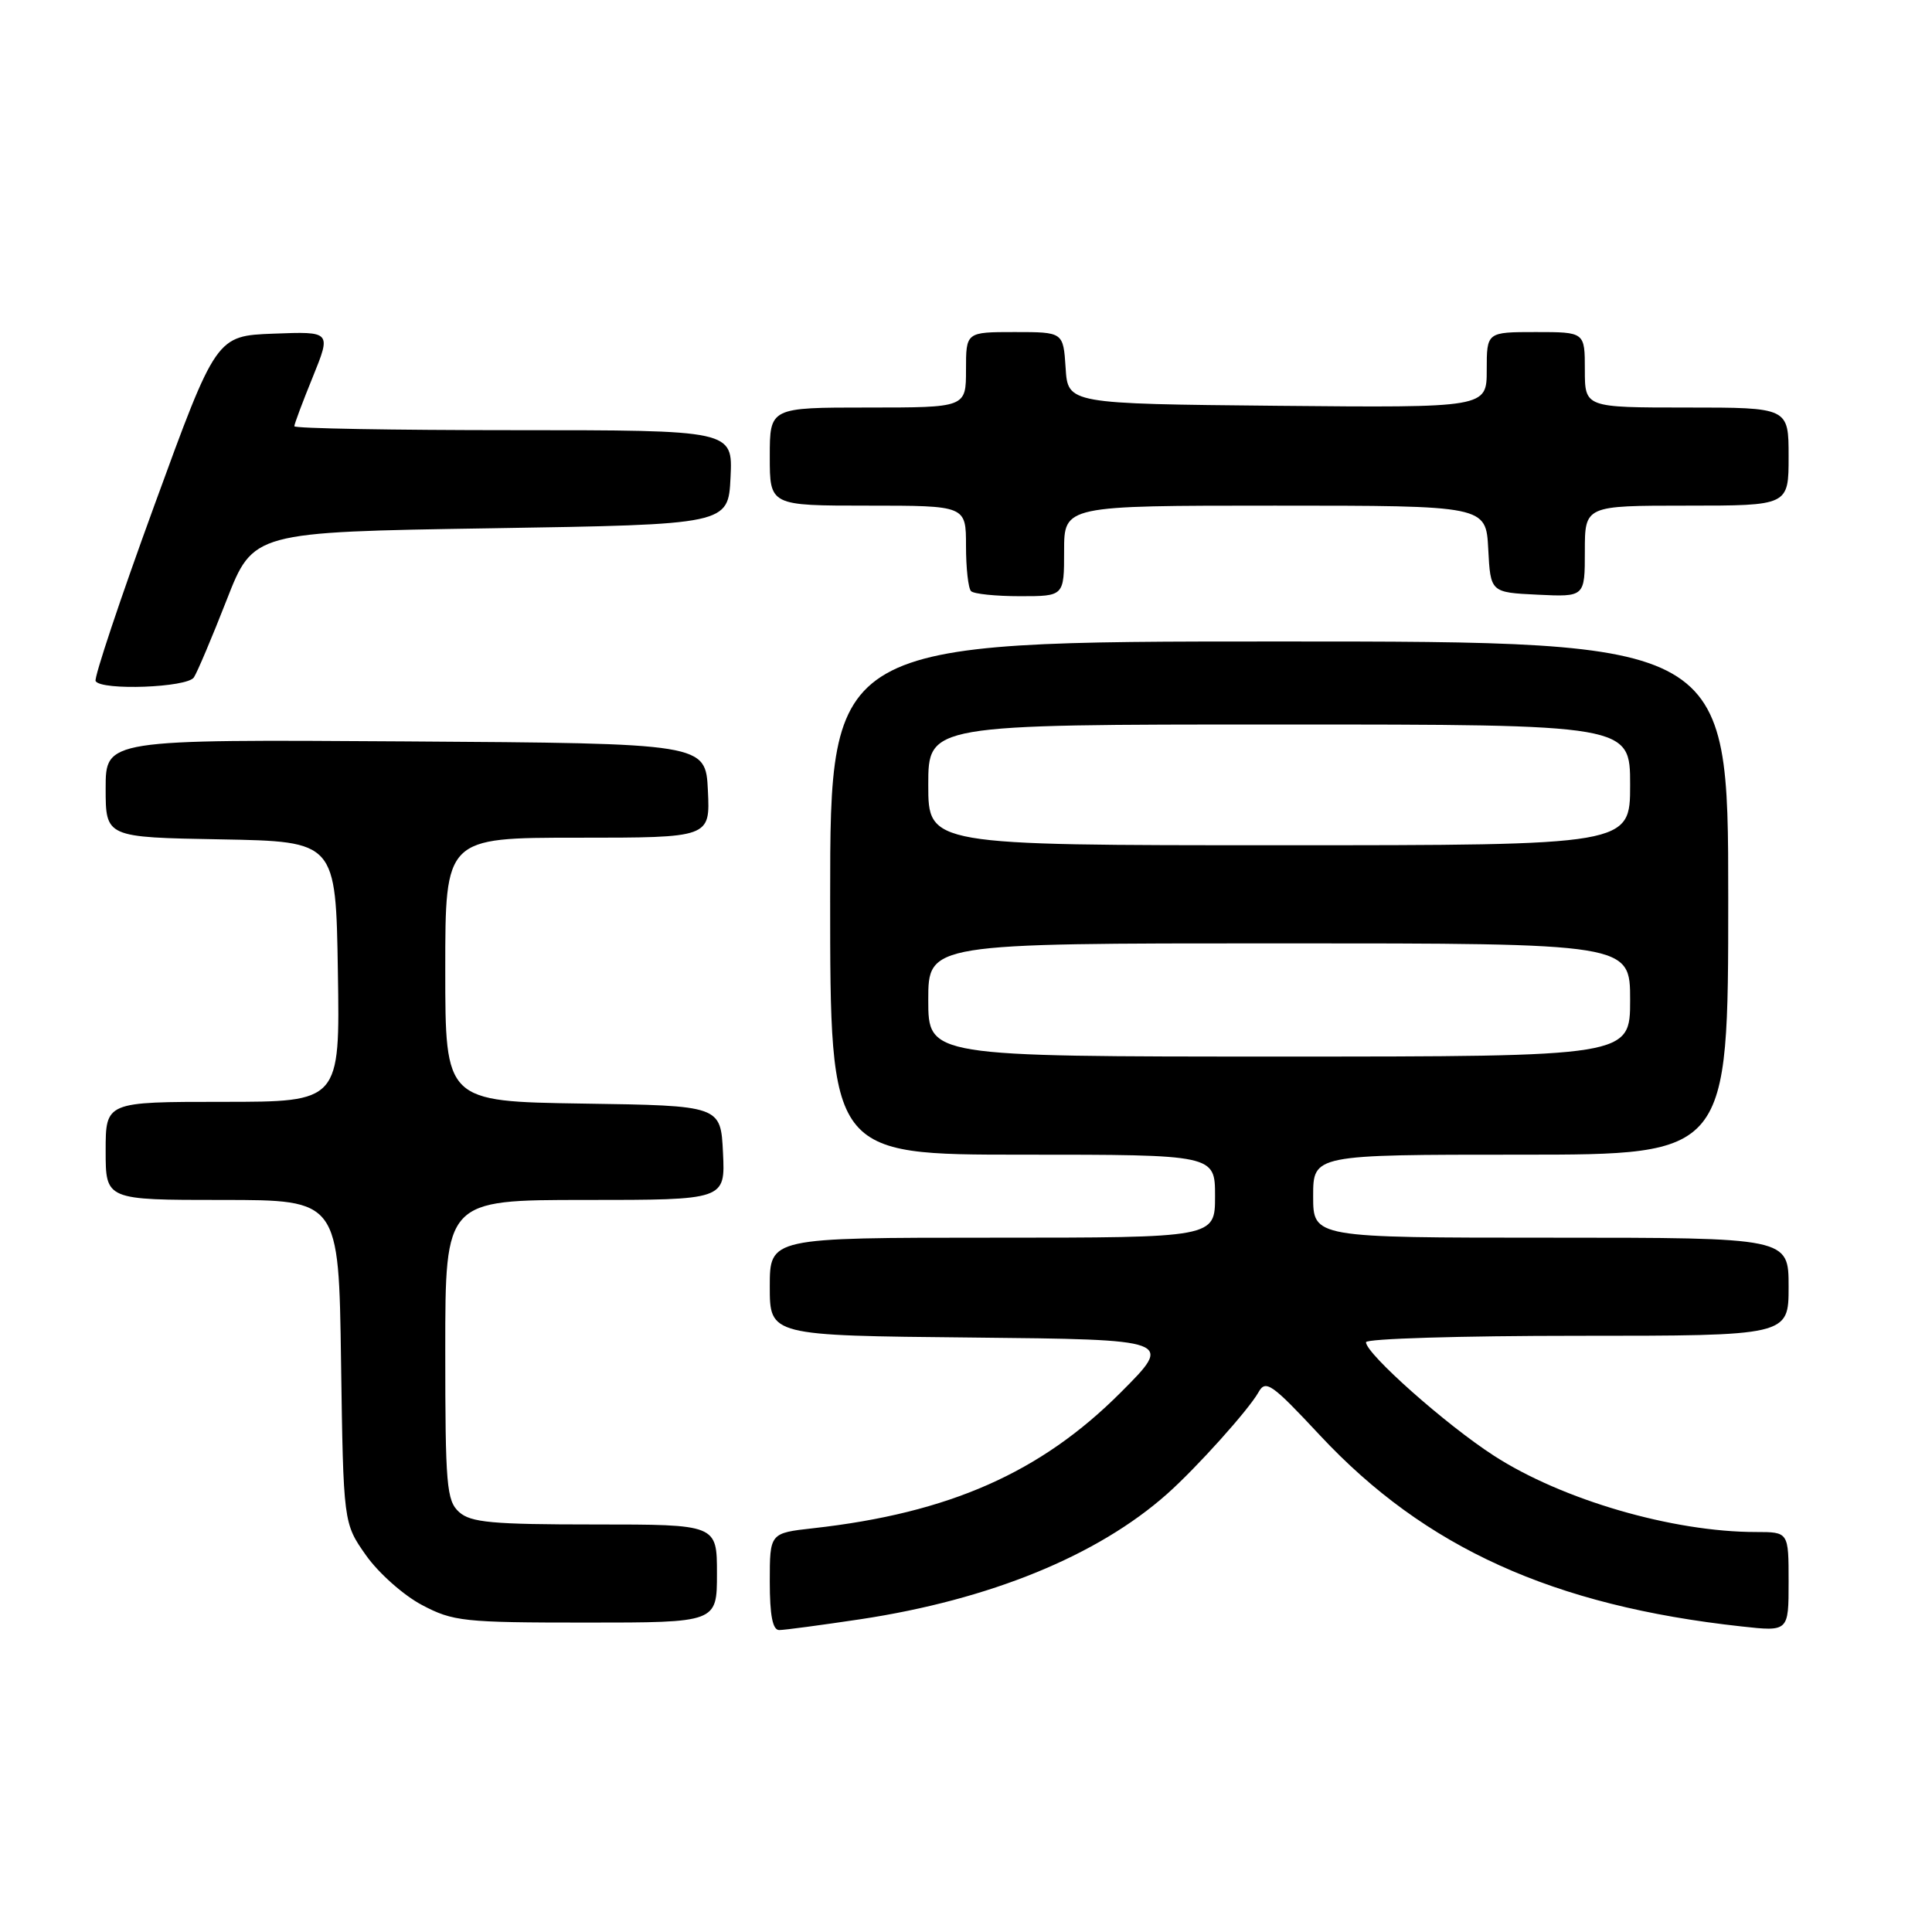 <?xml version="1.0" encoding="UTF-8" standalone="no"?>
<!DOCTYPE svg PUBLIC "-//W3C//DTD SVG 1.1//EN" "http://www.w3.org/Graphics/SVG/1.1/DTD/svg11.dtd" >
<svg xmlns="http://www.w3.org/2000/svg" xmlns:xlink="http://www.w3.org/1999/xlink" version="1.1" viewBox="0 0 256 256">
 <g >
 <path fill="currentColor"
d=" M 114.00 214.56 C 131.16 211.97 145.43 206.14 154.64 197.96 C 158.53 194.51 165.45 186.81 166.75 184.49 C 167.71 182.77 168.49 183.32 174.94 190.23 C 188.82 205.09 205.80 212.78 230.75 215.51 C 237.00 216.20 237.00 216.20 237.00 209.60 C 237.00 203.00 237.00 203.00 232.68 203.00 C 221.63 203.00 207.00 198.74 197.94 192.88 C 191.60 188.79 181.00 179.38 181.00 177.85 C 181.00 177.38 193.60 177.00 209.00 177.00 C 237.00 177.00 237.00 177.00 237.00 170.50 C 237.00 164.00 237.00 164.00 205.50 164.00 C 174.00 164.00 174.00 164.00 174.00 158.50 C 174.00 153.00 174.00 153.00 201.50 153.00 C 229.00 153.00 229.00 153.00 229.00 119.00 C 229.00 85.00 229.00 85.00 169.50 85.00 C 110.00 85.00 110.00 85.00 110.00 119.00 C 110.00 153.00 110.00 153.00 135.50 153.00 C 161.00 153.00 161.00 153.00 161.00 158.50 C 161.00 164.00 161.00 164.00 131.50 164.00 C 102.00 164.00 102.00 164.00 102.00 170.48 C 102.00 176.97 102.00 176.97 128.75 177.23 C 155.50 177.50 155.50 177.50 148.50 184.51 C 137.90 195.13 125.77 200.49 107.75 202.50 C 102.00 203.14 102.00 203.14 102.00 209.57 C 102.00 214.05 102.38 216.00 103.25 215.99 C 103.94 215.99 108.78 215.34 114.00 214.56 Z  M 95.00 208.50 C 95.00 202.00 95.00 202.00 78.83 202.00 C 65.18 202.00 62.37 201.74 60.83 200.35 C 59.17 198.85 59.00 196.80 59.00 178.85 C 59.00 159.00 59.00 159.00 77.55 159.00 C 96.10 159.00 96.10 159.00 95.80 152.75 C 95.50 146.50 95.50 146.50 77.25 146.23 C 59.00 145.95 59.00 145.95 59.00 128.48 C 59.00 111.00 59.00 111.00 76.55 111.00 C 94.10 111.00 94.10 111.00 93.80 104.75 C 93.50 98.50 93.50 98.50 53.75 98.24 C 14.00 97.98 14.00 97.98 14.00 104.46 C 14.00 110.95 14.00 110.95 29.25 111.22 C 44.50 111.50 44.50 111.50 44.77 128.75 C 45.05 146.00 45.05 146.00 29.52 146.00 C 14.00 146.00 14.00 146.00 14.00 152.50 C 14.00 159.00 14.00 159.00 29.44 159.00 C 44.89 159.00 44.89 159.00 45.19 180.42 C 45.50 201.83 45.50 201.83 48.50 206.09 C 50.15 208.43 53.48 211.39 55.91 212.67 C 60.03 214.85 61.43 215.00 77.66 215.00 C 95.00 215.00 95.00 215.00 95.00 208.50 Z  M 25.69 89.76 C 26.14 89.08 28.09 84.47 30.03 79.51 C 33.55 70.50 33.55 70.50 65.03 70.00 C 96.50 69.50 96.50 69.50 96.80 63.25 C 97.10 57.00 97.10 57.00 68.05 57.00 C 52.07 57.00 39.00 56.77 39.00 56.48 C 39.00 56.19 40.10 53.25 41.45 49.94 C 43.89 43.92 43.89 43.92 36.27 44.21 C 28.65 44.50 28.65 44.50 20.44 67.00 C 15.92 79.38 12.43 89.84 12.67 90.25 C 13.44 91.53 24.81 91.11 25.69 89.76 Z  M 141.00 73.00 C 141.00 67.00 141.00 67.00 168.95 67.00 C 196.90 67.00 196.90 67.00 197.20 72.75 C 197.50 78.50 197.50 78.50 203.75 78.80 C 210.00 79.10 210.00 79.10 210.00 73.05 C 210.00 67.00 210.00 67.00 223.50 67.00 C 237.00 67.00 237.00 67.00 237.00 60.50 C 237.00 54.00 237.00 54.00 223.50 54.00 C 210.00 54.00 210.00 54.00 210.00 49.00 C 210.00 44.00 210.00 44.00 203.50 44.00 C 197.00 44.00 197.00 44.00 197.00 49.02 C 197.00 54.03 197.00 54.03 169.25 53.77 C 141.50 53.50 141.50 53.50 141.20 48.75 C 140.89 44.00 140.89 44.00 134.45 44.00 C 128.00 44.00 128.00 44.00 128.00 49.00 C 128.00 54.00 128.00 54.00 115.00 54.00 C 102.00 54.00 102.00 54.00 102.00 60.50 C 102.00 67.00 102.00 67.00 115.00 67.00 C 128.00 67.00 128.00 67.00 128.00 72.33 C 128.00 75.27 128.30 77.97 128.67 78.33 C 129.03 78.70 131.96 79.00 135.17 79.00 C 141.00 79.00 141.00 79.00 141.00 73.00 Z  M 123.00 132.50 C 123.00 125.00 123.00 125.00 169.50 125.00 C 216.00 125.00 216.00 125.00 216.00 132.50 C 216.00 140.00 216.00 140.00 169.50 140.00 C 123.00 140.00 123.00 140.00 123.00 132.50 Z  M 123.00 104.00 C 123.00 96.00 123.00 96.00 169.50 96.00 C 216.00 96.00 216.00 96.00 216.00 104.00 C 216.00 112.00 216.00 112.00 169.50 112.00 C 123.00 112.00 123.00 112.00 123.00 104.00 Z "/>
</g>
</svg>